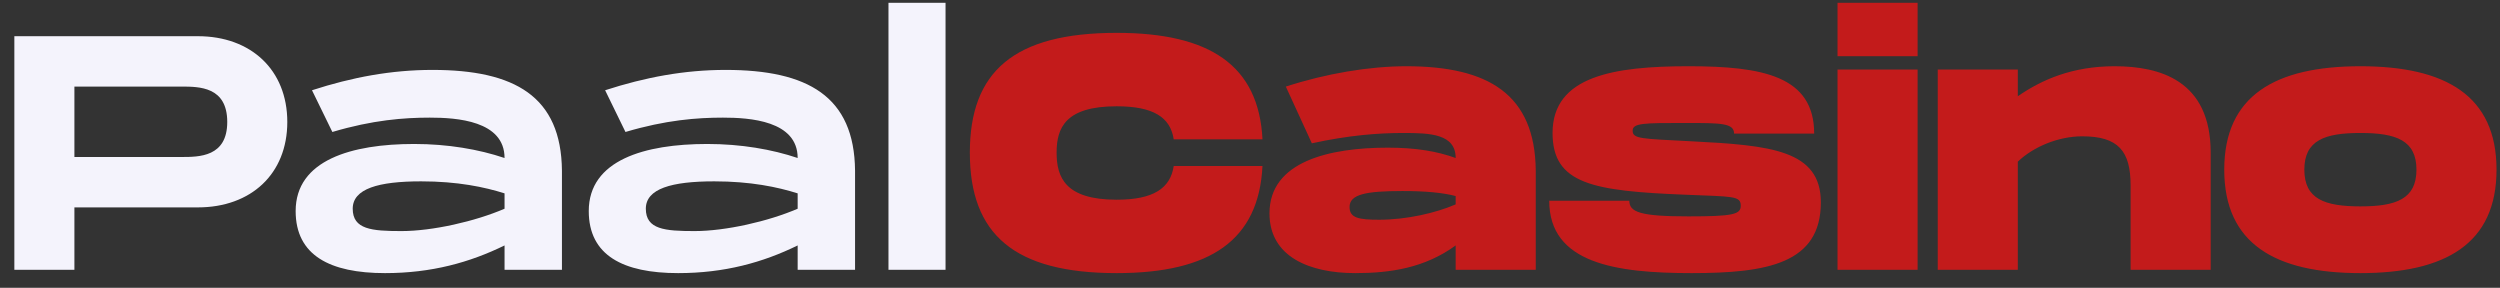 <svg width="139" height="16" viewBox="0 0 139 16" fill="none" xmlns="http://www.w3.org/2000/svg">
<rect x="0" y="0" width="139" height="16" fill="#333333" stroke="none"/>
<path d="M11.002 2.013C13.952 2.013 15.974 3.887 15.974 6.781C15.974 9.675 13.952 11.531 11.002 11.531H4.137V15H0.798V2.013H11.002ZM10.074 8.729C11.076 8.729 12.635 8.729 12.635 6.781C12.635 4.814 11.076 4.814 10.074 4.814H4.137V8.729H10.074ZM24.045 3.887C28.609 3.887 31.207 5.352 31.244 9.49V15H28.053V13.646C26.123 14.592 23.989 15.185 21.41 15.185C18.349 15.185 16.438 14.202 16.438 11.735C16.438 8.896 19.555 8.005 23.025 8.005C24.898 8.005 26.624 8.302 28.053 8.785C28.053 6.707 25.381 6.54 23.897 6.54C22.468 6.54 20.724 6.67 18.479 7.338L17.347 5.018C19.574 4.295 21.763 3.887 24.045 3.887ZM28.053 11.605V10.751C26.939 10.399 25.437 10.083 23.414 10.083C21.04 10.083 19.611 10.492 19.611 11.605C19.611 12.755 20.668 12.848 22.32 12.848C24.045 12.848 26.42 12.31 28.053 11.605ZM40.342 3.887C44.906 3.887 47.504 5.352 47.541 9.49V15H44.35V13.646C42.42 14.592 40.286 15.185 37.708 15.185C34.646 15.185 32.735 14.202 32.735 11.735C32.735 8.896 35.852 8.005 39.322 8.005C41.196 8.005 42.921 8.302 44.35 8.785C44.35 6.707 41.678 6.54 40.194 6.54C38.765 6.54 37.021 6.67 34.776 7.338L33.645 5.018C35.871 4.295 38.06 3.887 40.342 3.887ZM44.35 11.605V10.751C43.236 10.399 41.734 10.083 39.711 10.083C37.337 10.083 35.908 10.492 35.908 11.605C35.908 12.755 36.965 12.848 38.617 12.848C40.342 12.848 42.717 12.31 44.35 11.605ZM49.399 0.157H52.572V15H49.399V0.157Z" fill="#F4F3FC"/>
<path d="M53.923 8.488C53.923 3.979 56.372 1.827 62.087 1.827C67.281 1.827 69.99 3.645 70.194 7.746H65.259C65.074 6.521 64.127 5.909 62.087 5.909C59.229 5.909 58.747 7.115 58.747 8.488C58.747 9.879 59.248 11.104 62.087 11.104C64.127 11.104 65.074 10.473 65.259 9.23H70.194C69.99 13.349 67.3 15.185 62.087 15.185C56.372 15.185 53.923 13.015 53.923 8.488ZM78.189 3.683C82.754 3.683 85.351 5.241 85.388 9.49V15H80.935V13.646C79.21 14.907 77.28 15.185 75.351 15.185C72.809 15.185 70.583 14.276 70.583 11.864C70.583 8.97 73.922 8.21 77.169 8.21C78.727 8.21 79.915 8.414 80.935 8.785C80.935 7.449 79.525 7.393 78.041 7.393C76.612 7.393 74.98 7.523 72.939 7.968L71.492 4.814C73.718 4.091 76.13 3.683 78.189 3.683ZM80.935 11.364V10.9C80.23 10.714 79.266 10.621 77.985 10.621C75.926 10.621 75.035 10.807 75.035 11.512C75.035 12.124 75.555 12.217 76.687 12.217C78.189 12.217 79.822 11.846 80.935 11.364ZM86.137 11.159H90.59C90.59 11.79 91.183 12.031 93.874 12.031C96.36 12.031 96.786 11.92 96.786 11.438C96.786 10.881 96.36 10.937 93.688 10.825C88.567 10.621 86.322 10.232 86.322 7.393C86.322 4.221 89.755 3.683 93.874 3.683C97.992 3.683 100.868 4.221 100.868 7.43H96.415C96.415 6.837 95.673 6.837 93.688 6.837C91.424 6.837 90.775 6.837 90.775 7.263C90.775 7.727 91.239 7.709 94.059 7.857C98.438 8.08 101.239 8.339 101.239 11.252C101.239 14.648 98.271 15.185 94.059 15.185C89.847 15.185 86.137 14.648 86.137 11.159ZM102.166 0.157H106.619V3.126H102.166V0.157ZM102.166 3.868H106.619V15H102.166V3.868ZM117.571 3.683C120.075 3.683 122.914 4.462 122.914 8.488V15H118.461V10.306C118.461 8.395 117.775 7.579 115.771 7.579C114.454 7.579 113.062 8.154 112.19 8.989V15H107.738V3.868H112.19V5.352C113.526 4.425 115.233 3.683 117.571 3.683ZM131.238 15.185C126.507 15.185 123.668 13.553 123.668 9.434C123.668 5.315 126.507 3.683 131.238 3.683C135.969 3.683 138.807 5.315 138.807 9.434C138.807 13.553 135.969 15.185 131.238 15.185ZM131.238 11.475C133.223 11.475 134.355 11.067 134.355 9.434C134.355 7.801 133.223 7.393 131.238 7.393C129.252 7.393 128.121 7.801 128.121 9.434C128.121 11.067 129.252 11.475 131.238 11.475Z" fill="#C31B1B"/>
</svg>
